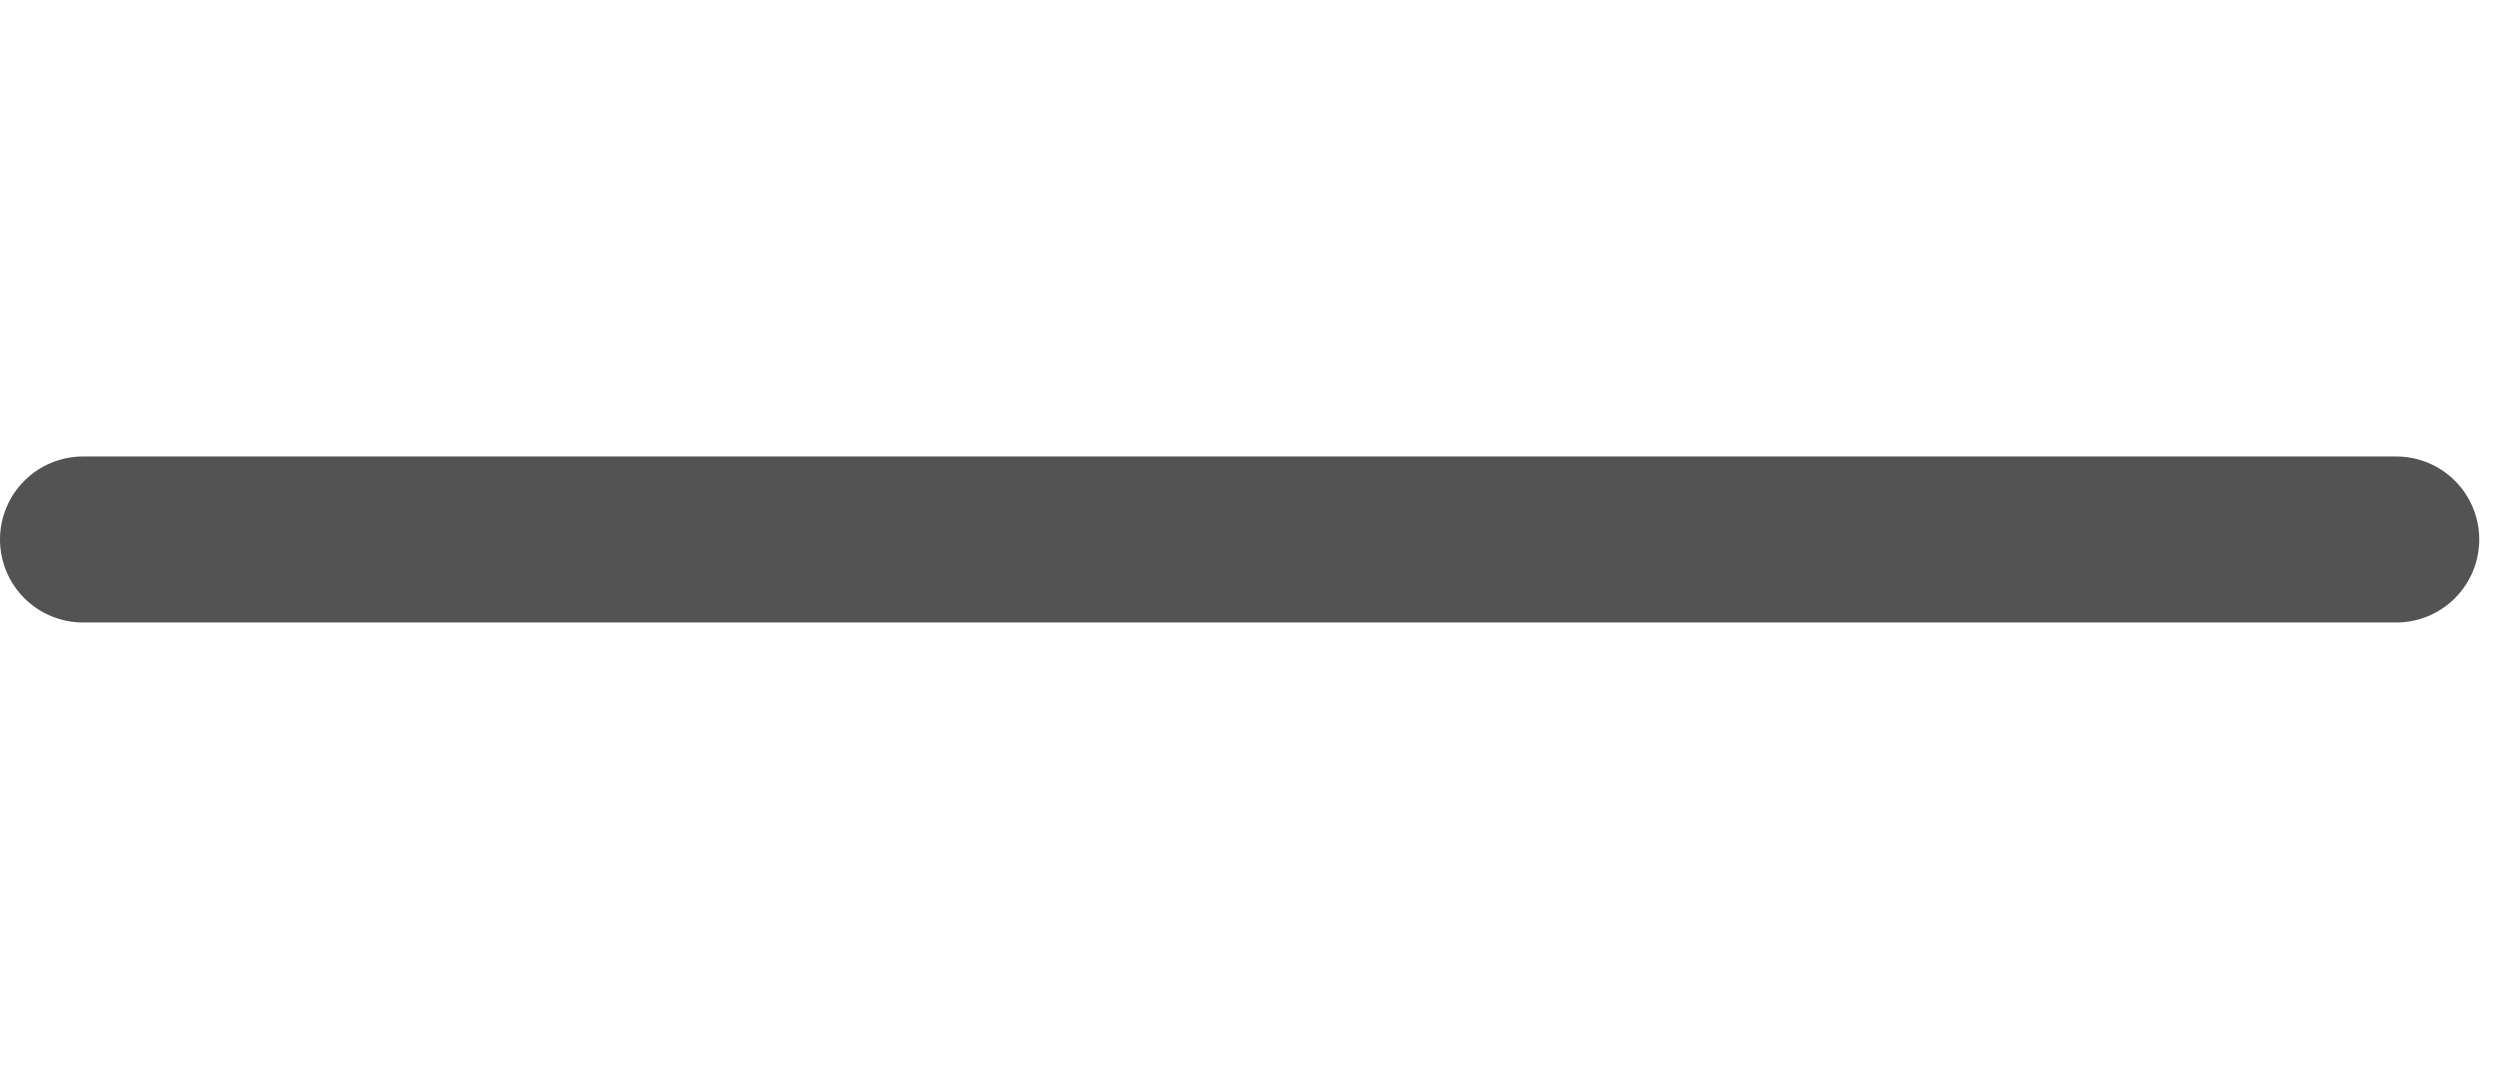 <svg xmlns="http://www.w3.org/2000/svg" width="30.122" height="13" viewBox="0 0 30.122 13">
  <g id="Gruppe_19" data-name="Gruppe 19" transform="translate(-824.5 -977)">
    <line id="Linie_6" data-name="Linie 6" x2="27.872" transform="translate(825.5 983.5)" fill="none" stroke="#535353" stroke-linecap="round" stroke-width="2"/>
    <rect id="Rechteck_203" data-name="Rechteck 203" width="3" height="13" transform="translate(851.622 977)" fill="rgba(255,255,255,0)"/>
  </g>
</svg>
